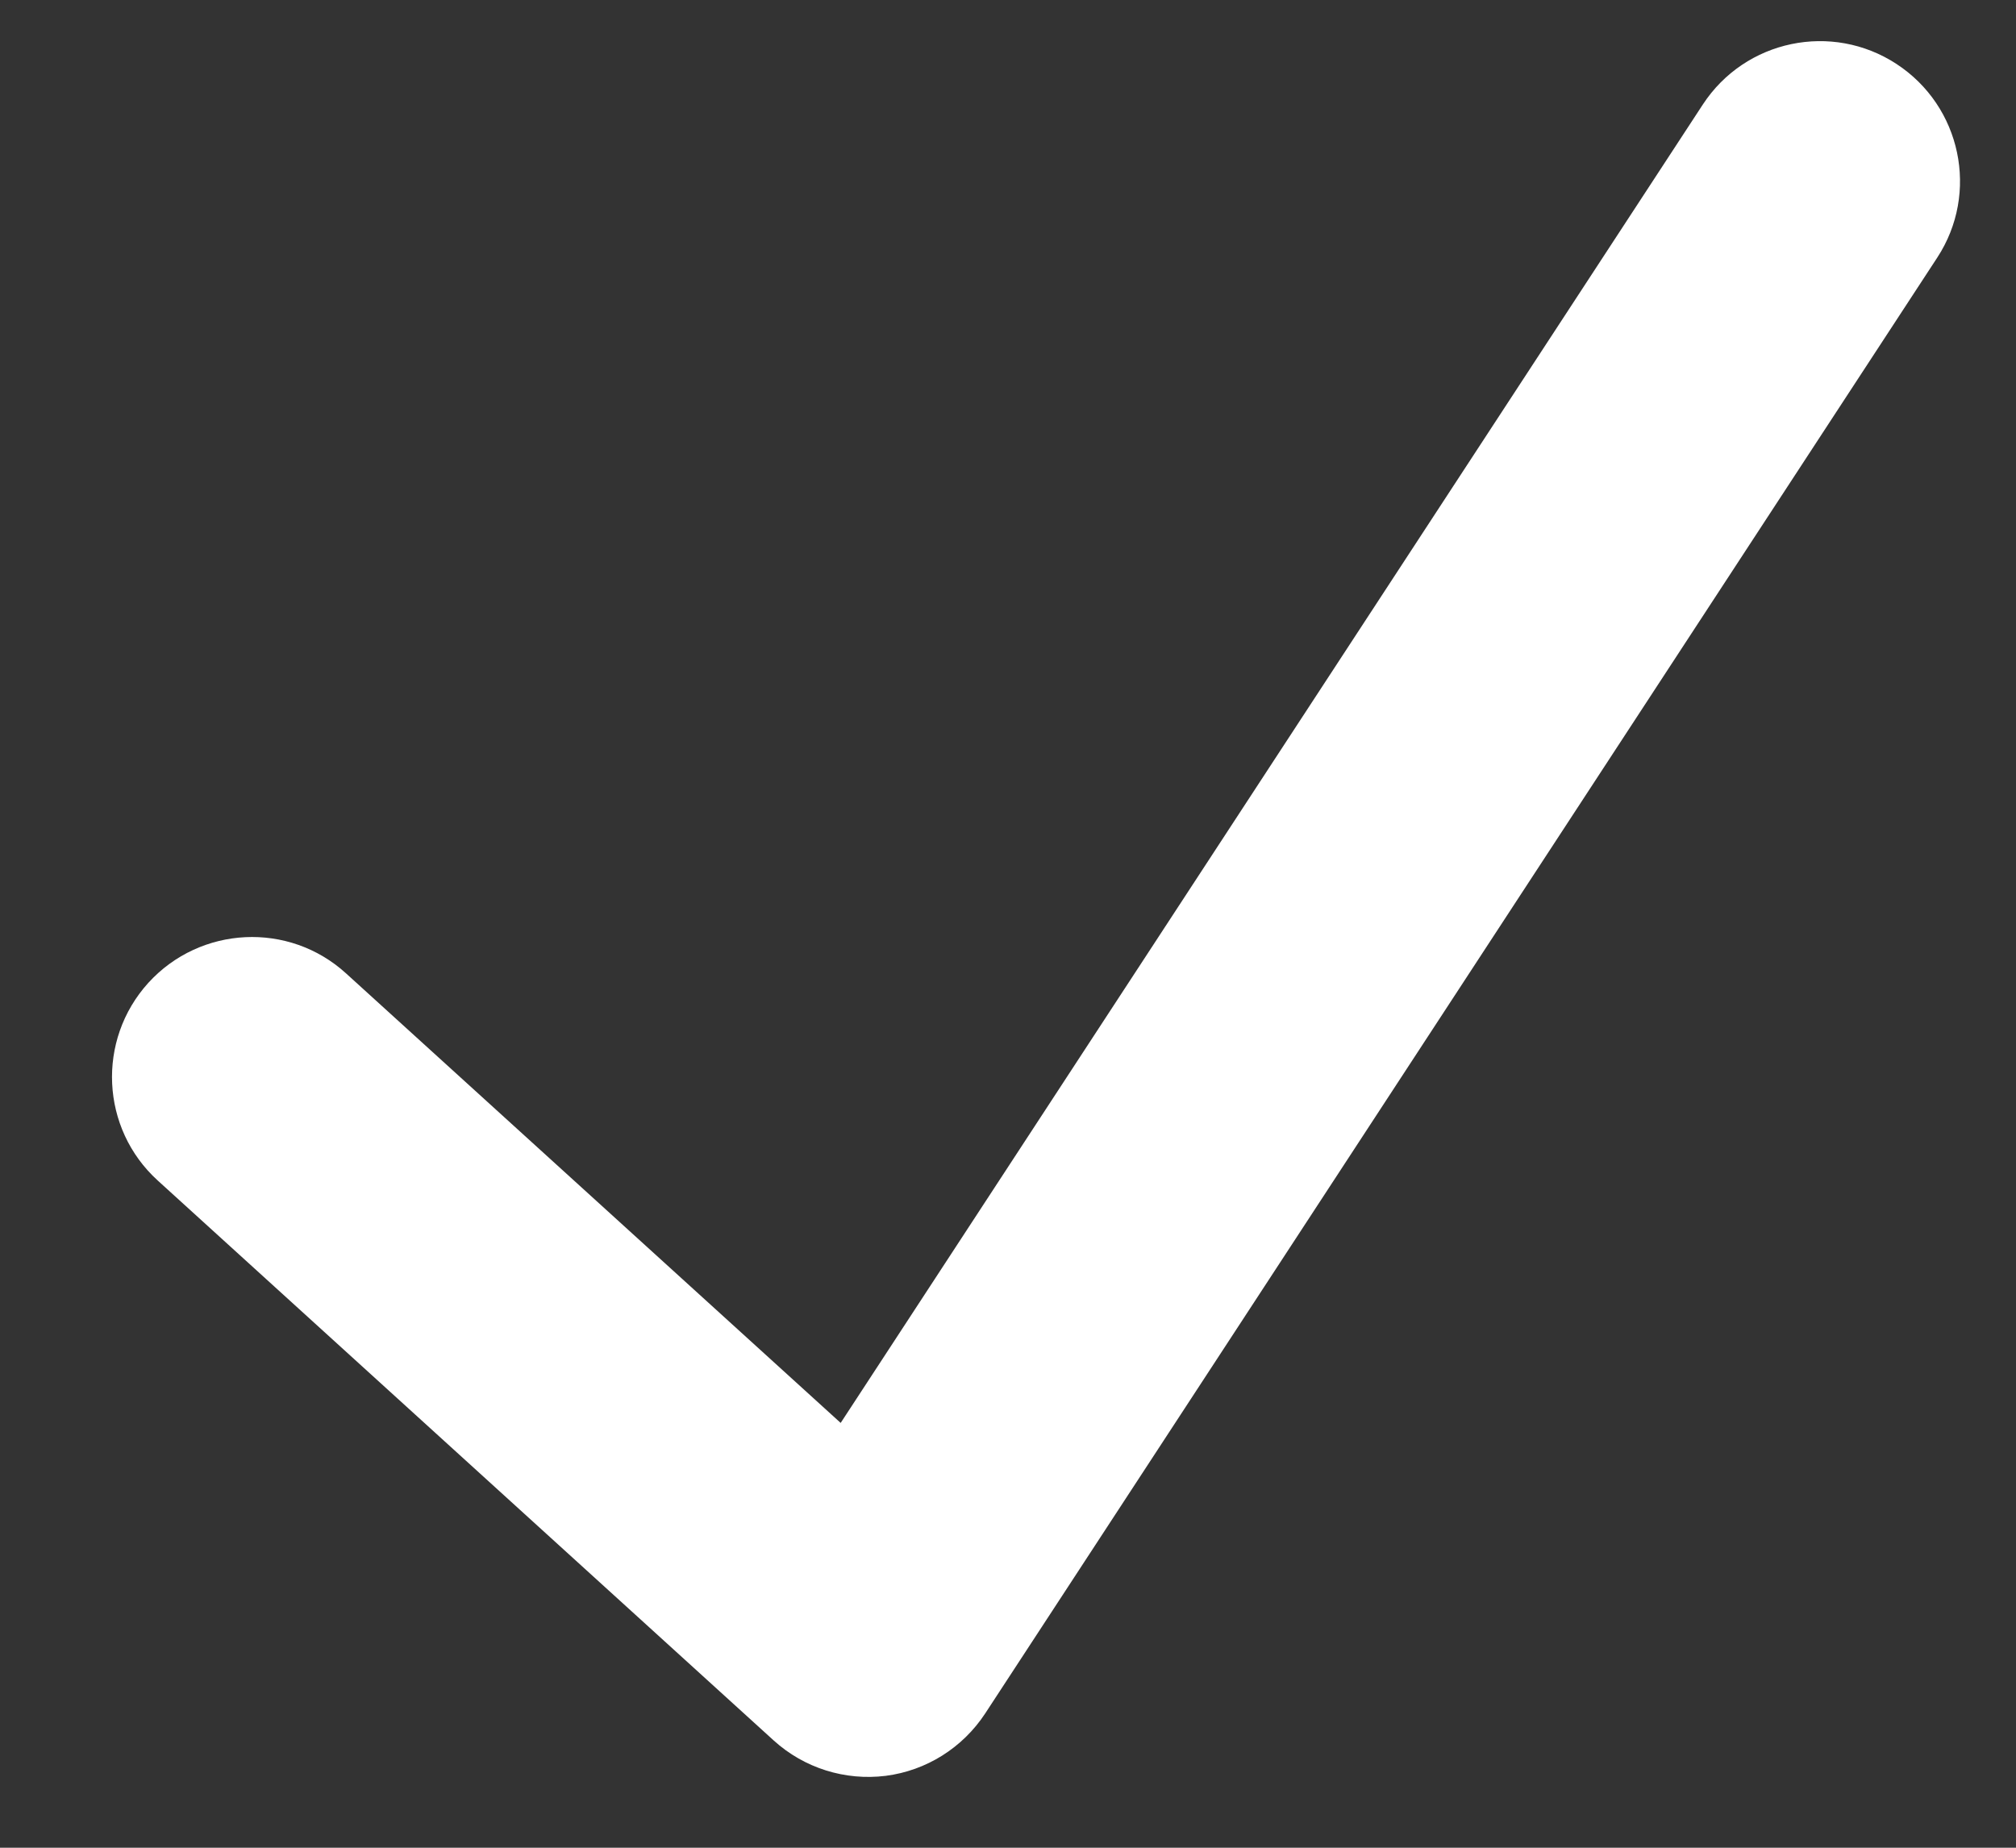 <svg width="12" height="11" viewBox="0 0 12 11" fill="none" xmlns="http://www.w3.org/2000/svg">
<rect x="0" y="0" width="12" height="11" fill="#333333" stroke="none"/>
<path fill-rule="evenodd" clip-rule="evenodd" d="M11.289 0.381C11.674 0.633 11.783 1.149 11.531 1.534L5.864 10.201C5.73 10.405 5.514 10.541 5.272 10.572C5.03 10.602 4.787 10.526 4.606 10.362L0.939 7.028C0.599 6.719 0.574 6.192 0.883 5.851C1.193 5.511 1.72 5.485 2.06 5.795L5.004 8.471L10.136 0.622C10.388 0.237 10.904 0.129 11.289 0.381Z" fill="white"/>
</svg>
